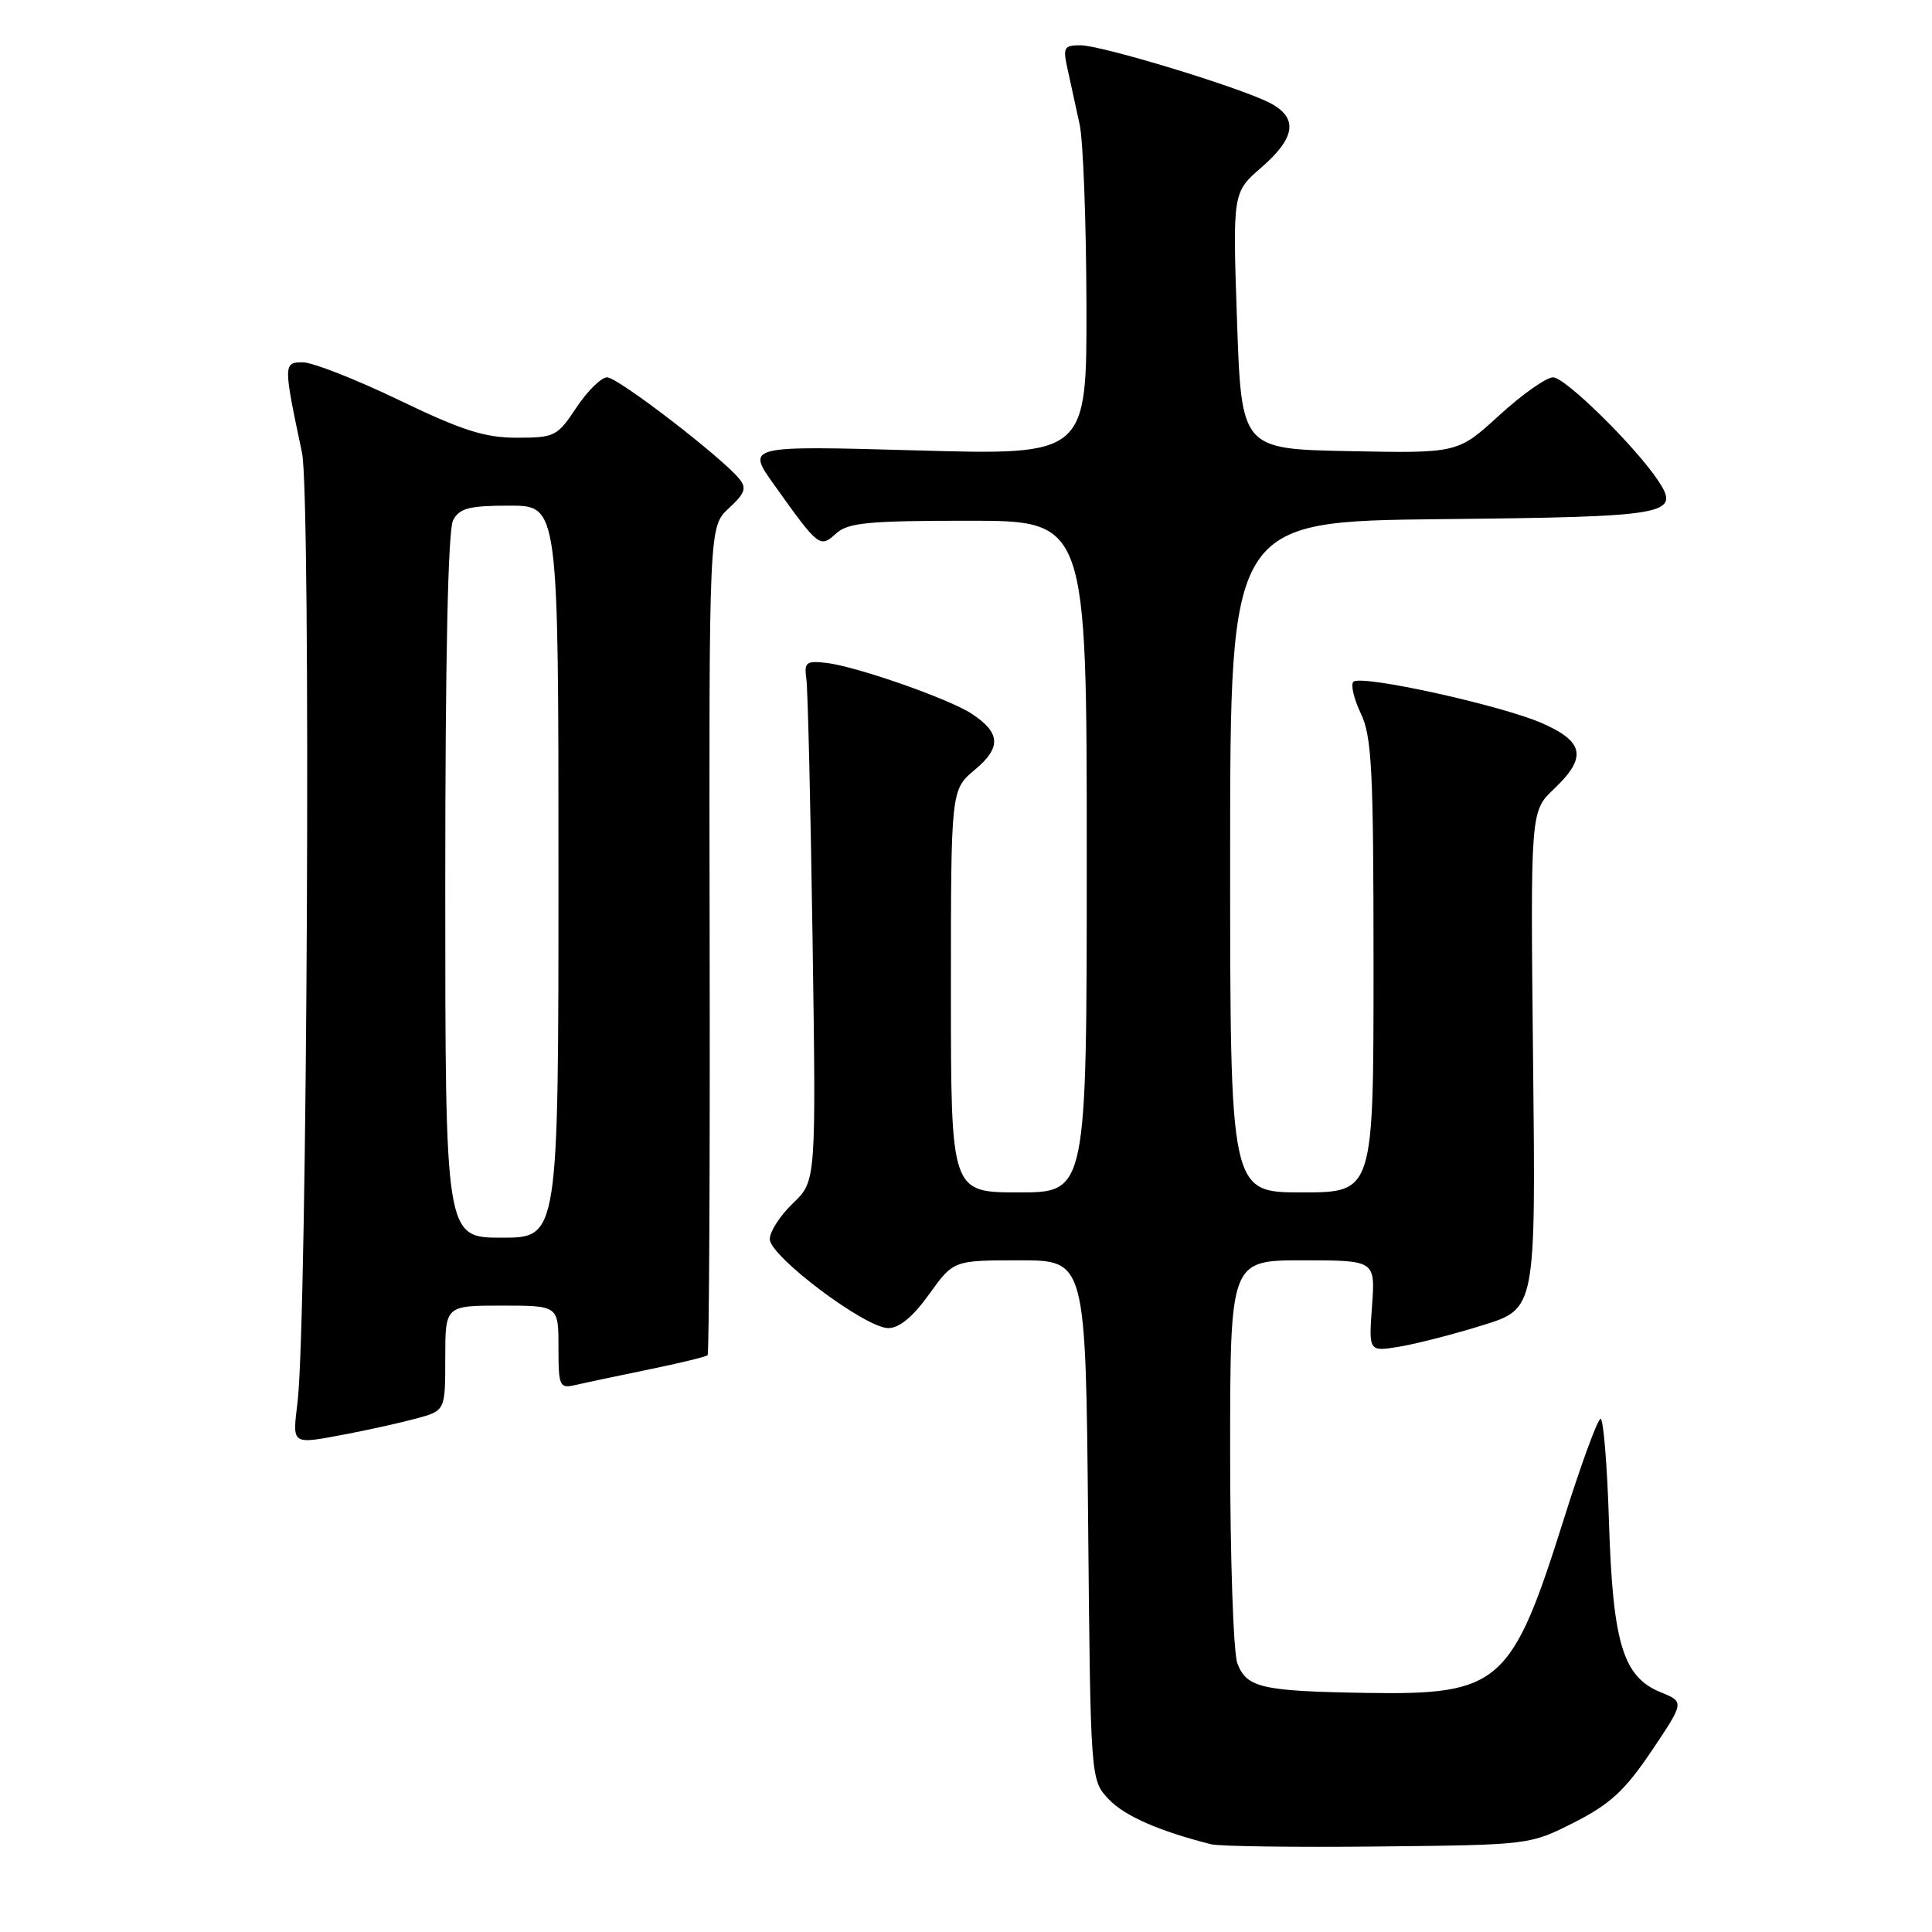 <?xml version="1.0" encoding="UTF-8" standalone="no"?>
<!DOCTYPE svg PUBLIC "-//W3C//DTD SVG 1.1//EN" "http://www.w3.org/Graphics/SVG/1.1/DTD/svg11.dtd" >
<svg xmlns="http://www.w3.org/2000/svg" xmlns:xlink="http://www.w3.org/1999/xlink" version="1.1" viewBox="0 0 256 256">
 <g >
 <path fill="currentColor"
d=" M 208.61 241.47 C 213.38 239.04 215.32 237.24 218.85 232.00 C 223.20 225.52 223.20 225.52 220.04 224.23 C 215.06 222.20 213.71 217.74 213.20 201.75 C 212.97 194.19 212.46 188.00 212.09 188.00 C 211.71 188.00 209.52 193.96 207.23 201.25 C 200.31 223.23 198.76 224.60 181.08 224.32 C 167.16 224.09 165.20 223.64 163.96 220.41 C 163.43 219.01 163.00 206.42 163.00 192.43 C 163.00 167.00 163.00 167.00 172.62 167.00 C 182.24 167.00 182.24 167.00 181.80 173.06 C 181.36 179.11 181.36 179.11 185.43 178.44 C 187.67 178.07 192.65 176.79 196.50 175.59 C 203.50 173.41 203.50 173.41 203.14 140.46 C 202.79 107.50 202.79 107.50 205.89 104.56 C 210.29 100.40 209.93 98.30 204.41 95.86 C 198.99 93.46 180.32 89.35 179.33 90.34 C 178.95 90.72 179.40 92.61 180.32 94.55 C 181.78 97.60 182.00 102.04 182.00 128.03 C 182.00 158.00 182.00 158.00 172.50 158.00 C 163.00 158.00 163.00 158.00 163.00 113.54 C 163.00 69.09 163.00 69.09 190.95 68.79 C 221.07 68.48 222.67 68.20 219.77 63.77 C 216.82 59.27 207.41 50.00 205.79 50.00 C 204.90 50.00 201.69 52.26 198.66 55.03 C 193.16 60.06 193.16 60.06 178.83 59.78 C 164.50 59.50 164.50 59.50 163.91 42.50 C 163.33 25.50 163.33 25.50 167.16 22.17 C 171.70 18.23 172.04 15.59 168.25 13.63 C 164.20 11.55 145.97 6.00 143.16 6.00 C 140.96 6.00 140.81 6.28 141.48 9.25 C 141.88 11.04 142.59 14.30 143.06 16.50 C 143.53 18.70 143.93 29.46 143.96 40.41 C 144.00 60.32 144.00 60.32 121.43 59.68 C 98.87 59.05 98.87 59.05 102.60 64.27 C 108.52 72.56 108.63 72.64 110.80 70.68 C 112.37 69.26 115.04 69.00 128.33 69.00 C 144.00 69.00 144.00 69.00 144.00 113.50 C 144.00 158.00 144.00 158.00 135.00 158.00 C 126.00 158.00 126.00 158.00 126.00 131.32 C 126.00 104.65 126.00 104.65 129.17 102.00 C 132.71 99.05 132.59 97.09 128.73 94.56 C 125.71 92.58 113.44 88.29 109.50 87.84 C 106.80 87.53 106.54 87.75 106.85 90.00 C 107.04 91.38 107.41 106.90 107.67 124.50 C 108.14 156.50 108.14 156.50 105.07 159.44 C 103.38 161.05 102.00 163.19 102.00 164.19 C 102.00 166.46 114.64 175.96 117.69 175.98 C 119.14 175.99 120.96 174.50 123.11 171.50 C 126.34 167.00 126.34 167.00 135.10 167.00 C 143.86 167.00 143.86 167.00 144.18 201.42 C 144.50 235.84 144.50 235.84 146.89 238.39 C 148.98 240.61 153.57 242.63 160.50 244.38 C 161.60 244.65 171.55 244.79 182.61 244.67 C 202.71 244.46 202.71 244.46 208.61 241.47 Z  M 46.02 190.00 C 48.94 189.44 53.05 188.53 55.16 187.96 C 59.00 186.92 59.00 186.92 59.00 179.96 C 59.00 173.00 59.00 173.00 66.50 173.00 C 74.00 173.00 74.00 173.00 74.00 178.52 C 74.00 183.73 74.13 184.01 76.25 183.52 C 77.49 183.23 81.85 182.31 85.94 181.47 C 90.04 180.63 93.55 179.78 93.76 179.57 C 93.96 179.37 94.09 154.58 94.03 124.49 C 93.94 69.79 93.94 69.79 96.56 67.36 C 98.74 65.34 98.97 64.67 97.93 63.41 C 95.46 60.45 81.86 50.00 80.45 50.00 C 79.67 50.00 77.84 51.80 76.38 54.00 C 73.85 57.82 73.50 58.00 68.48 58.00 C 64.24 58.00 61.25 57.05 52.87 53.01 C 47.17 50.27 41.44 48.02 40.14 48.01 C 37.54 48.00 37.53 48.24 40.02 60.00 C 41.23 65.73 40.72 174.83 39.43 185.75 C 38.74 191.58 38.49 191.42 46.02 190.00 Z  M 59.00 117.43 C 59.00 87.25 59.36 70.19 60.04 68.93 C 60.89 67.33 62.17 67.00 67.54 67.00 C 74.00 67.00 74.00 67.00 74.00 115.50 C 74.00 164.00 74.00 164.00 66.50 164.00 C 59.00 164.00 59.00 164.00 59.00 117.43 Z "/>
</g>
</svg>